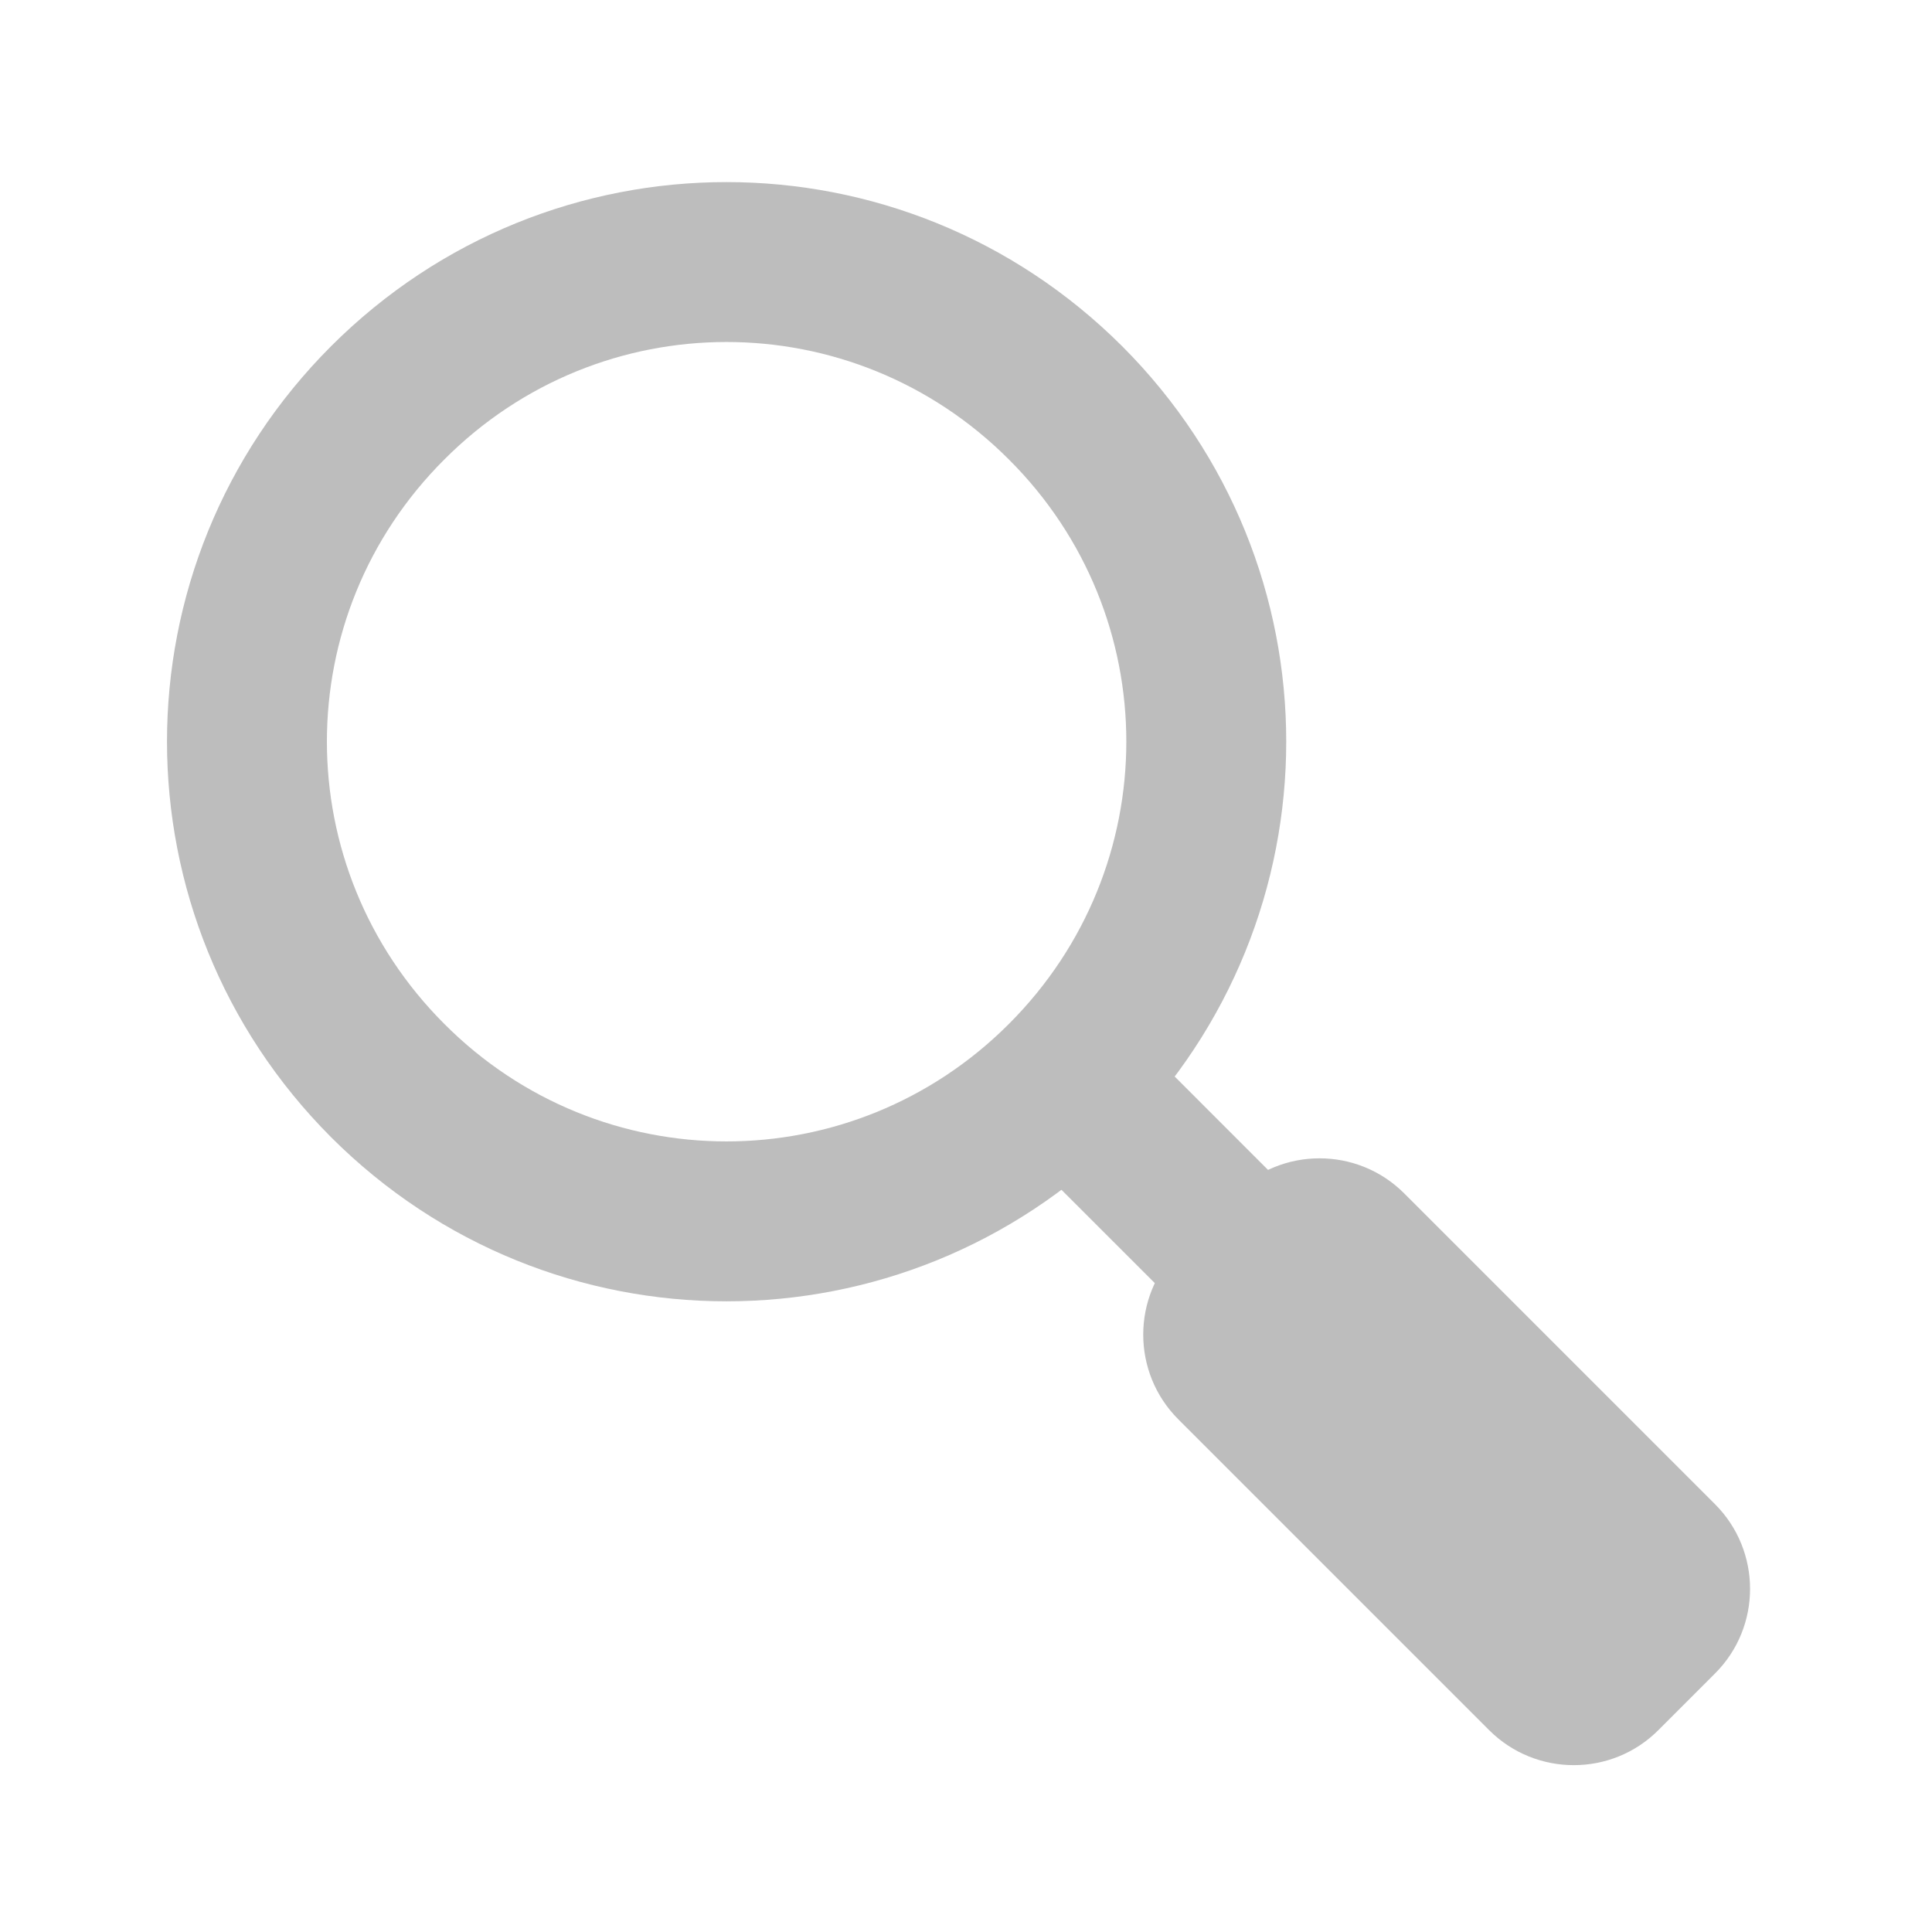 <?xml version="1.0" encoding="UTF-8"?>
<svg xmlns="http://www.w3.org/2000/svg" xmlns:xlink="http://www.w3.org/1999/xlink" width="16pt" height="16pt" viewBox="0 0 16 16" version="1.1">
<g id="surface1">
<path style=" stroke:none;fill-rule:nonzero;fill:rgb(74.118%,74.118%,74.118%);fill-opacity:1;" d="M 2.742 2.867 C 0.93 4.68 0.93 7.602 2.742 9.418 C 4.555 11.23 7.477 11.23 9.293 9.418 C 11.105 7.602 11.105 4.68 9.293 2.867 C 7.477 1.055 4.555 1.055 2.742 2.867 Z M 3.68 3.805 C 4.973 2.508 7.059 2.508 8.355 3.805 C 9.652 5.098 9.652 7.184 8.355 8.48 C 7.059 9.777 4.973 9.777 3.68 8.48 C 2.383 7.184 2.383 5.098 3.68 3.805 Z M 3.68 3.805 "/>
<path style=" stroke:none;fill-rule:nonzero;fill:rgb(74.118%,74.118%,74.118%);fill-opacity:1;" d="M 8.355 9.418 L 9.293 8.48 L 12.332 11.52 L 11.395 12.457 Z M 8.355 9.418 "/>
<path style=" stroke:none;fill-rule:nonzero;fill:rgb(74.118%,74.118%,74.118%);fill-opacity:1;" d="M 9.758 10.352 L 10.227 9.883 C 10.613 9.496 11.242 9.496 11.629 9.883 L 14.203 12.457 C 14.59 12.844 14.59 13.473 14.203 13.859 L 13.734 14.328 C 13.348 14.715 12.719 14.715 12.332 14.328 L 9.758 11.754 C 9.371 11.367 9.371 10.738 9.758 10.352 Z M 9.758 10.352 "/>
</g>
</svg>
